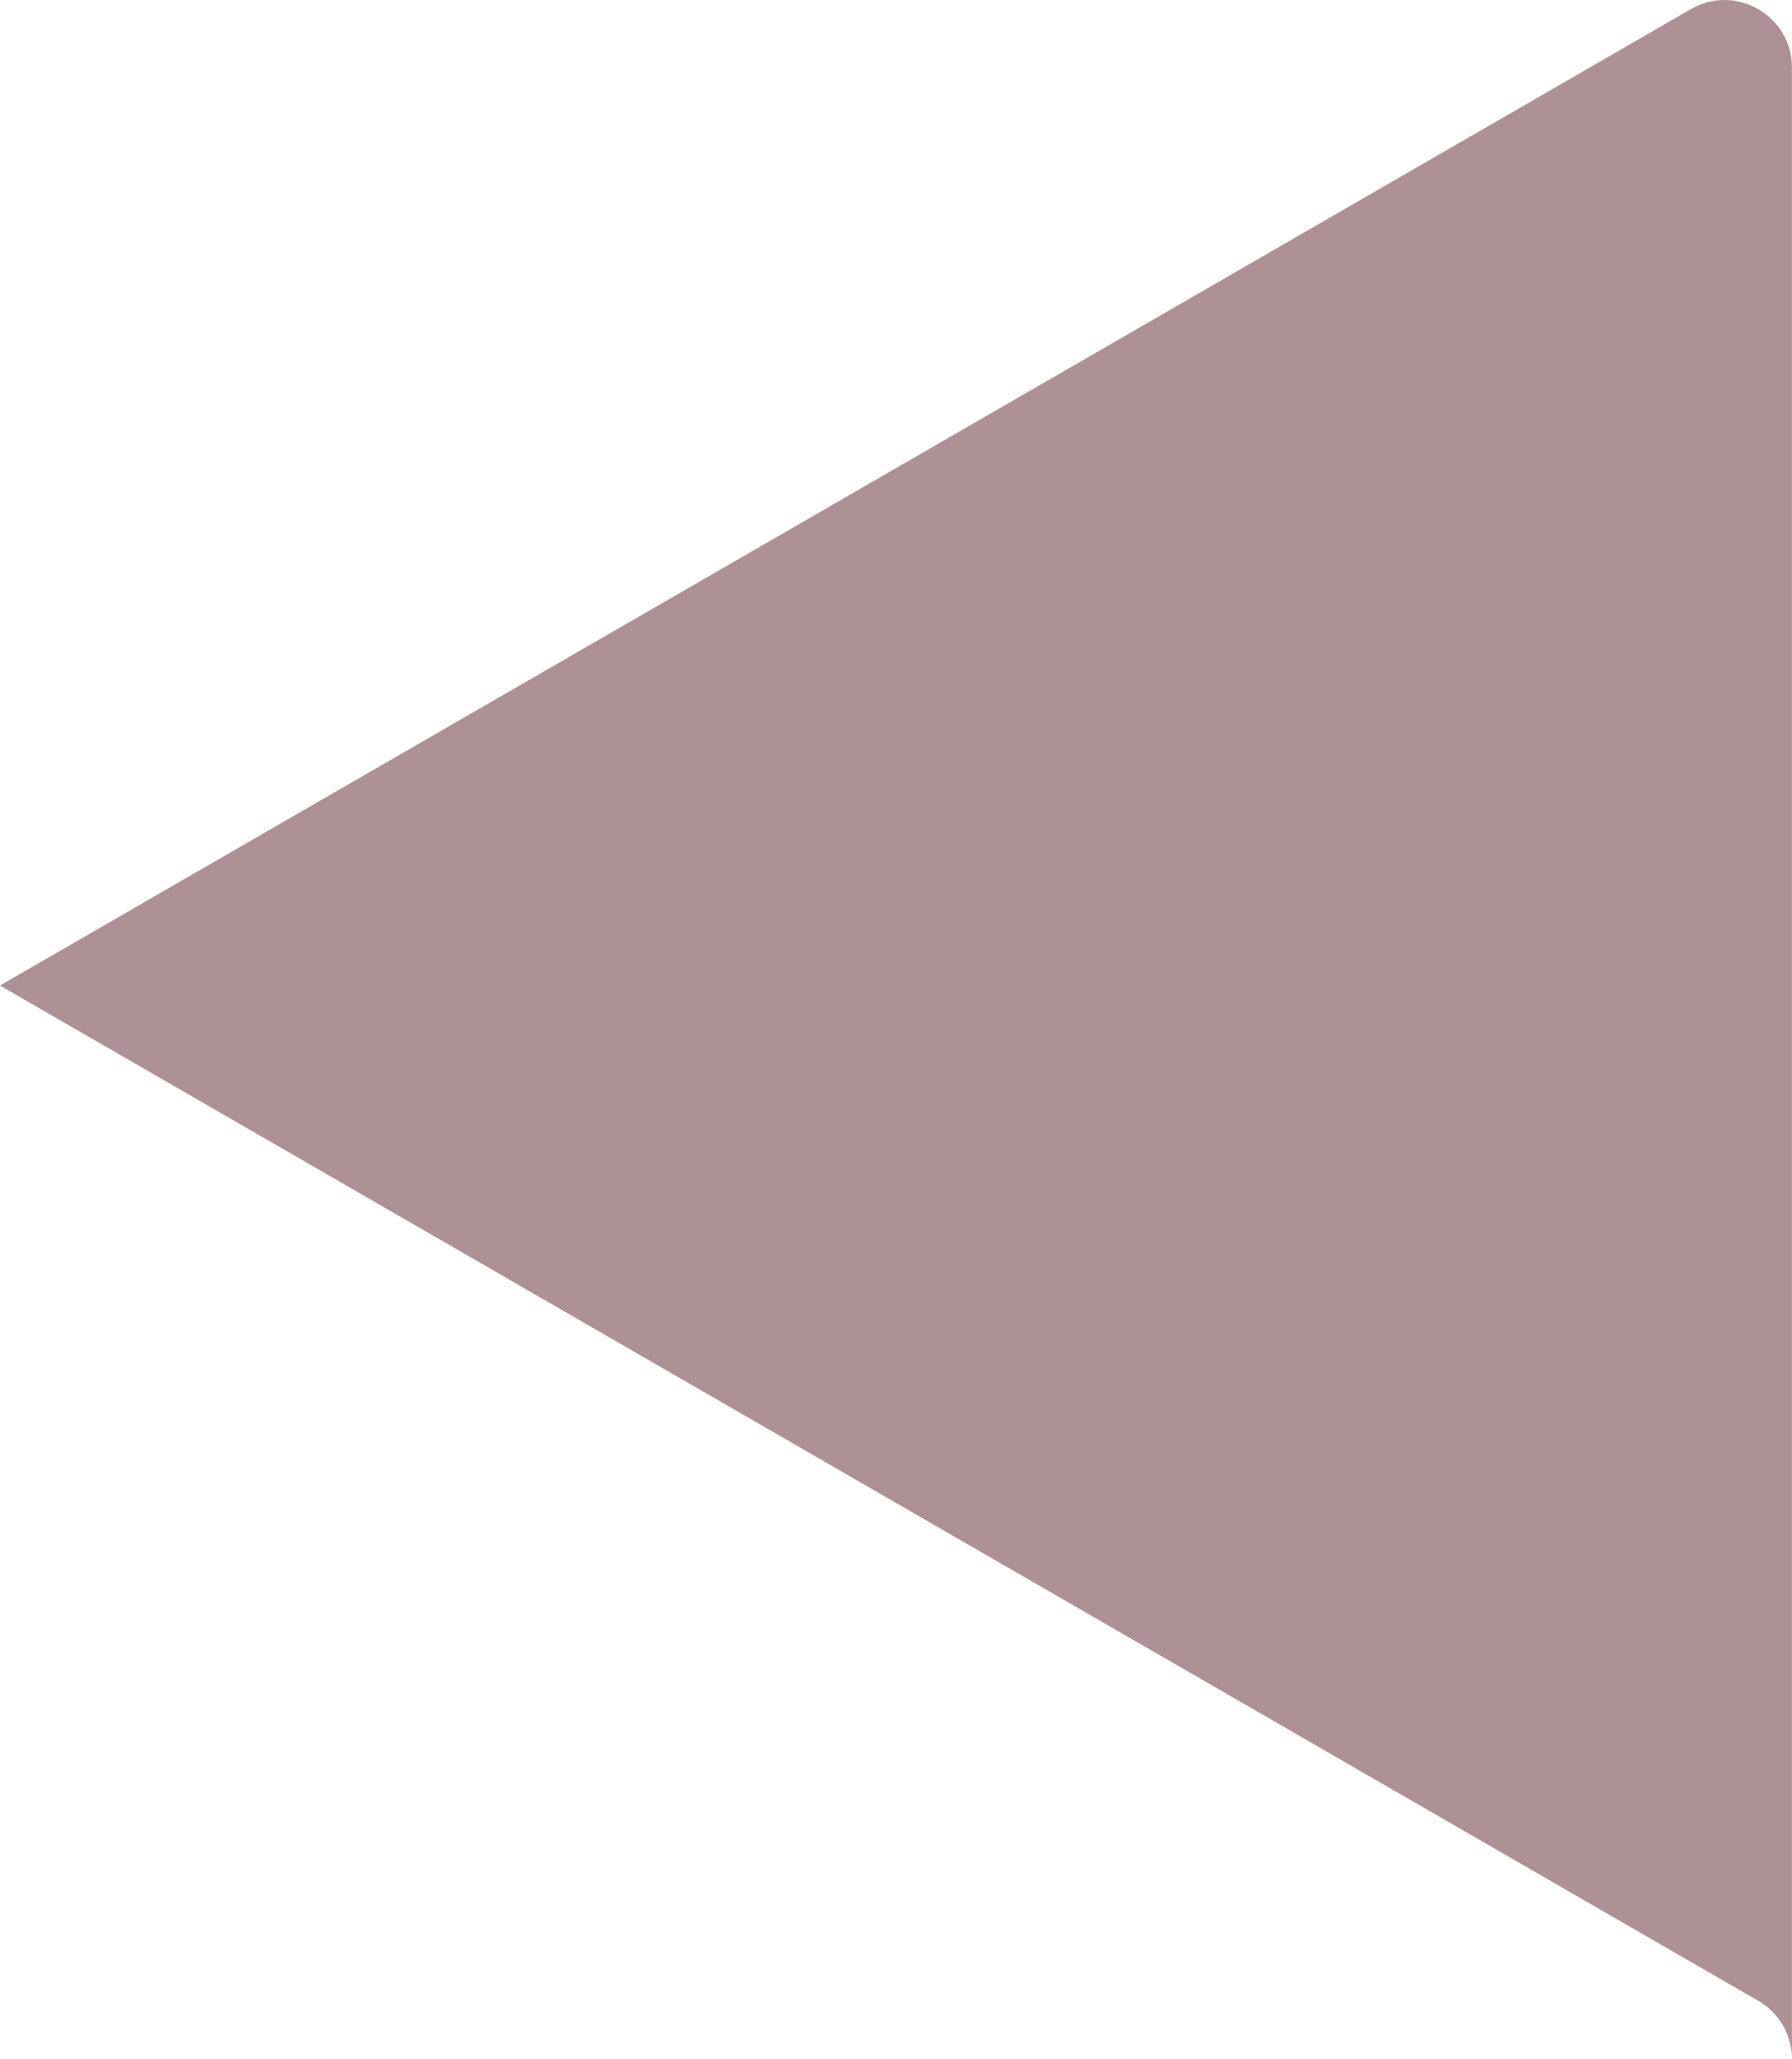 <?xml version="1.0" encoding="utf-8"?>
<!-- Generator: Adobe Illustrator 16.0.0, SVG Export Plug-In . SVG Version: 6.00 Build 0)  -->
<!DOCTYPE svg PUBLIC "-//W3C//DTD SVG 1.1//EN" "http://www.w3.org/Graphics/SVG/1.1/DTD/svg11.dtd">
<svg version="1.1" id="Capa_1" xmlns="http://www.w3.org/2000/svg" xmlns:xlink="http://www.w3.org/1999/xlink" x="0px" y="0px"
	 width="20.176px" height="23.181px" viewBox="0 0 20.176 23.181" enable-background="new 0 0 20.176 23.181" xml:space="preserve">
<path id="XMLID_187_" opacity="0.85" fill="#9F7E82" d="M0.379,11.313l19.417,11.21c0.252,0.146,0.379,0.402,0.379,0.657V0.76
	c0-0.584-0.632-0.949-1.138-0.657L0,11.094l0,0L0.379,11.313z"/>
</svg>
